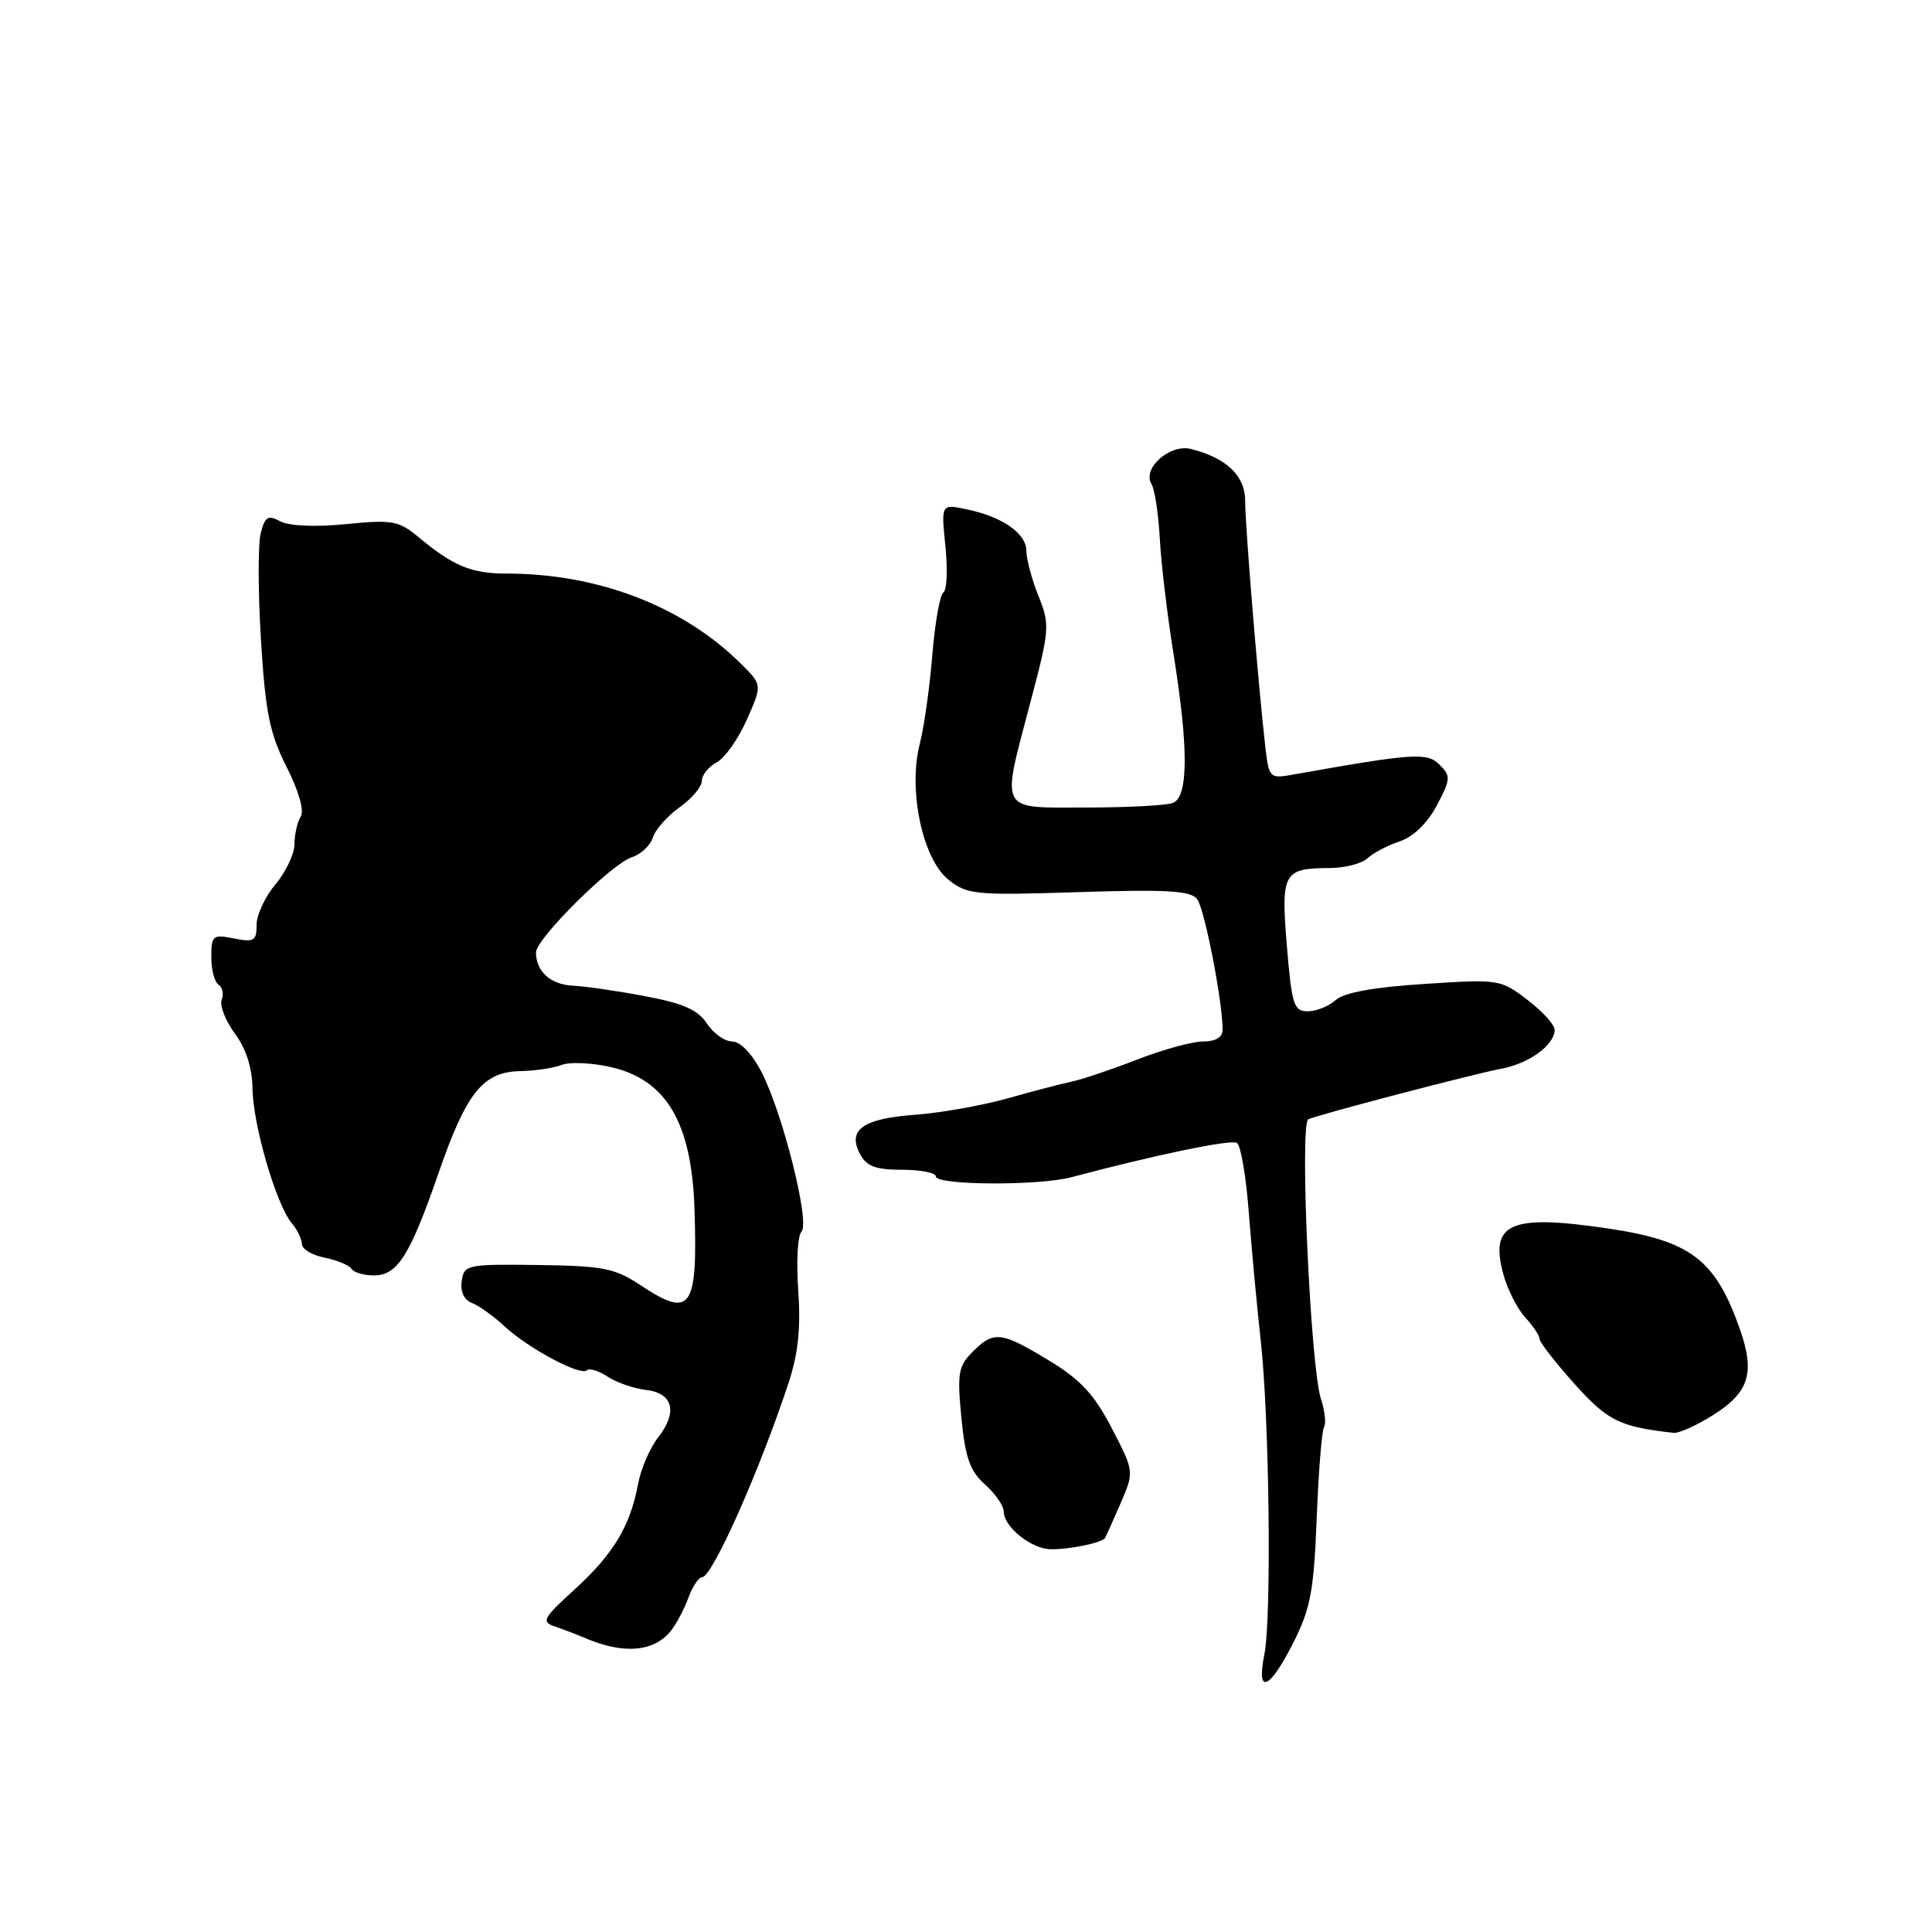 <?xml version="1.0" encoding="UTF-8" standalone="no"?>
<!DOCTYPE svg PUBLIC "-//W3C//DTD SVG 1.1//EN" "http://www.w3.org/Graphics/SVG/1.1/DTD/svg11.dtd" >
<svg xmlns="http://www.w3.org/2000/svg" xmlns:xlink="http://www.w3.org/1999/xlink" version="1.1" viewBox="0 0 256 256">
 <g >
 <path fill="currentColor"
d=" M 171.35 217.71 C 173.65 213.16 174.09 210.86 174.47 201.19 C 174.71 195.01 175.15 189.56 175.44 189.09 C 175.74 188.62 175.55 186.94 175.03 185.36 C 173.66 181.18 172.20 149.46 173.33 148.33 C 173.71 147.95 195.32 142.28 198.93 141.61 C 202.61 140.93 206.00 138.46 206.00 136.46 C 206.00 135.79 204.37 133.99 202.38 132.48 C 198.82 129.76 198.61 129.73 188.69 130.38 C 181.98 130.81 178.07 131.53 176.98 132.52 C 176.08 133.33 174.42 134.00 173.29 134.00 C 171.43 134.00 171.17 133.17 170.52 125.37 C 169.71 115.65 170.04 115.04 176.18 115.02 C 178.20 115.01 180.45 114.43 181.18 113.74 C 181.91 113.05 183.83 112.04 185.46 111.49 C 187.30 110.86 189.15 109.07 190.39 106.72 C 192.23 103.24 192.25 102.82 190.75 101.33 C 189.10 99.67 187.32 99.79 171.33 102.64 C 168.22 103.19 168.14 103.12 167.65 98.85 C 166.73 90.85 164.98 69.54 164.99 66.37 C 165.00 63.05 162.51 60.67 157.81 59.49 C 155.01 58.79 151.31 62.07 152.58 64.13 C 153.00 64.82 153.50 68.08 153.68 71.38 C 153.86 74.68 154.68 81.56 155.50 86.68 C 157.50 99.09 157.47 105.60 155.42 106.39 C 154.55 106.73 149.37 107.00 143.92 107.00 C 132.18 107.00 132.63 107.87 136.60 92.81 C 139.08 83.40 139.13 82.77 137.60 78.96 C 136.72 76.76 136.00 74.08 136.00 73.00 C 136.00 70.69 132.83 68.47 128.10 67.49 C 124.70 66.77 124.70 66.77 125.27 72.37 C 125.59 75.45 125.47 78.21 125.01 78.49 C 124.55 78.78 123.89 82.50 123.54 86.76 C 123.20 91.02 122.45 96.34 121.87 98.58 C 120.31 104.71 122.24 113.82 125.67 116.56 C 128.18 118.56 129.18 118.65 142.94 118.21 C 154.58 117.84 157.76 118.02 158.62 119.12 C 159.60 120.37 162.00 132.67 162.00 136.44 C 162.00 137.45 161.09 138.00 159.42 138.00 C 158.00 138.00 154.06 139.08 150.67 140.40 C 147.28 141.72 143.38 143.03 142.00 143.32 C 140.62 143.61 136.80 144.61 133.50 145.54 C 130.20 146.48 124.71 147.45 121.30 147.71 C 114.31 148.22 112.24 149.71 113.97 152.94 C 114.83 154.55 116.05 155.00 119.54 155.00 C 121.99 155.00 124.00 155.40 124.00 155.88 C 124.00 157.07 137.63 157.14 142.00 155.98 C 153.11 153.02 163.11 150.95 163.90 151.44 C 164.41 151.75 165.12 155.94 165.48 160.75 C 165.85 165.56 166.55 173.10 167.04 177.50 C 168.20 187.76 168.51 214.37 167.53 219.25 C 166.45 224.64 168.20 223.93 171.35 217.71 Z  M 88.85 216.15 C 89.59 215.24 90.65 213.26 91.20 211.75 C 91.75 210.24 92.57 209.00 93.02 209.00 C 94.37 209.00 100.67 194.85 104.51 183.17 C 105.77 179.33 106.12 175.93 105.77 170.98 C 105.50 167.21 105.69 163.71 106.20 163.20 C 107.37 162.03 103.69 147.39 100.87 141.98 C 99.63 139.60 98.08 138.00 97.01 138.00 C 96.03 138.00 94.53 136.93 93.67 135.62 C 92.49 133.82 90.55 132.95 85.53 132.01 C 81.91 131.32 77.59 130.69 75.92 130.61 C 72.95 130.46 71.05 128.75 71.02 126.21 C 70.99 124.42 81.05 114.44 83.72 113.59 C 84.92 113.21 86.17 112.03 86.51 110.97 C 86.84 109.92 88.44 108.11 90.06 106.96 C 91.68 105.81 93.00 104.24 93.00 103.47 C 93.00 102.70 93.88 101.60 94.96 101.02 C 96.04 100.45 97.84 97.90 98.96 95.36 C 101.00 90.75 101.00 90.75 98.25 88.02 C 90.55 80.34 79.28 76.00 67.10 76.00 C 62.48 76.00 60.06 75.00 55.54 71.24 C 52.82 68.98 52.05 68.84 45.83 69.45 C 41.75 69.85 38.31 69.70 37.14 69.08 C 35.50 68.20 35.11 68.44 34.54 70.69 C 34.18 72.15 34.19 78.50 34.58 84.82 C 35.17 94.41 35.73 97.17 37.97 101.61 C 39.60 104.84 40.34 107.44 39.84 108.22 C 39.40 108.92 39.02 110.56 39.02 111.86 C 39.01 113.15 37.88 115.55 36.50 117.18 C 35.12 118.82 34.00 121.23 34.00 122.55 C 34.00 124.68 33.67 124.88 31.00 124.35 C 28.19 123.79 28.00 123.94 28.00 126.82 C 28.00 128.50 28.43 130.15 28.96 130.47 C 29.48 130.80 29.67 131.69 29.38 132.46 C 29.08 133.23 29.87 135.25 31.12 136.95 C 32.62 138.98 33.42 141.49 33.46 144.27 C 33.51 149.03 36.62 159.68 38.66 162.08 C 39.40 162.95 40.00 164.20 40.00 164.85 C 40.00 165.51 41.36 166.32 43.02 166.65 C 44.68 166.99 46.28 167.65 46.58 168.13 C 46.88 168.61 48.21 169.00 49.54 169.00 C 52.67 169.00 54.32 166.38 58.13 155.38 C 61.81 144.75 63.99 142.03 68.92 141.93 C 70.89 141.89 73.36 141.52 74.42 141.11 C 75.48 140.69 78.40 140.82 80.92 141.39 C 88.28 143.06 91.64 148.72 92.02 160.12 C 92.46 173.45 91.58 174.73 84.97 170.36 C 81.44 168.02 80.00 167.74 71.26 167.62 C 61.85 167.50 61.49 167.58 61.18 169.75 C 60.98 171.16 61.49 172.25 62.54 172.65 C 63.46 173.01 65.41 174.40 66.86 175.75 C 70.00 178.67 76.96 182.38 77.77 181.57 C 78.08 181.25 79.32 181.63 80.51 182.41 C 81.70 183.20 83.99 183.99 85.58 184.17 C 89.20 184.58 89.84 187.12 87.19 190.49 C 86.11 191.86 84.91 194.66 84.53 196.71 C 83.49 202.25 81.26 205.94 76.12 210.63 C 71.96 214.41 71.70 214.90 73.50 215.51 C 74.60 215.88 76.40 216.57 77.50 217.04 C 82.59 219.22 86.59 218.91 88.85 216.15 Z  M 146.44 203.78 C 146.53 203.63 147.44 201.59 148.46 199.25 C 150.30 195.00 150.30 195.00 147.32 189.25 C 144.97 184.73 143.18 182.81 138.96 180.25 C 132.63 176.42 131.69 176.31 128.87 179.13 C 126.98 181.02 126.82 181.97 127.39 187.88 C 127.91 193.19 128.53 194.93 130.52 196.70 C 131.88 197.91 133.00 199.53 133.00 200.30 C 133.00 202.07 135.91 204.67 138.50 205.21 C 140.26 205.57 145.99 204.54 146.44 203.78 Z  M 227.00 187.50 C 231.80 184.47 232.59 181.90 230.51 176.02 C 227.28 166.89 224.02 164.41 213.07 162.78 C 200.12 160.86 197.37 162.06 199.19 168.81 C 199.74 170.84 201.05 173.43 202.10 174.56 C 203.14 175.70 204.00 176.98 204.00 177.42 C 204.00 177.85 206.08 180.52 208.61 183.35 C 213.03 188.28 214.60 189.06 221.77 189.86 C 222.47 189.94 224.82 188.87 227.00 187.50 Z "/>
</g>
</svg>